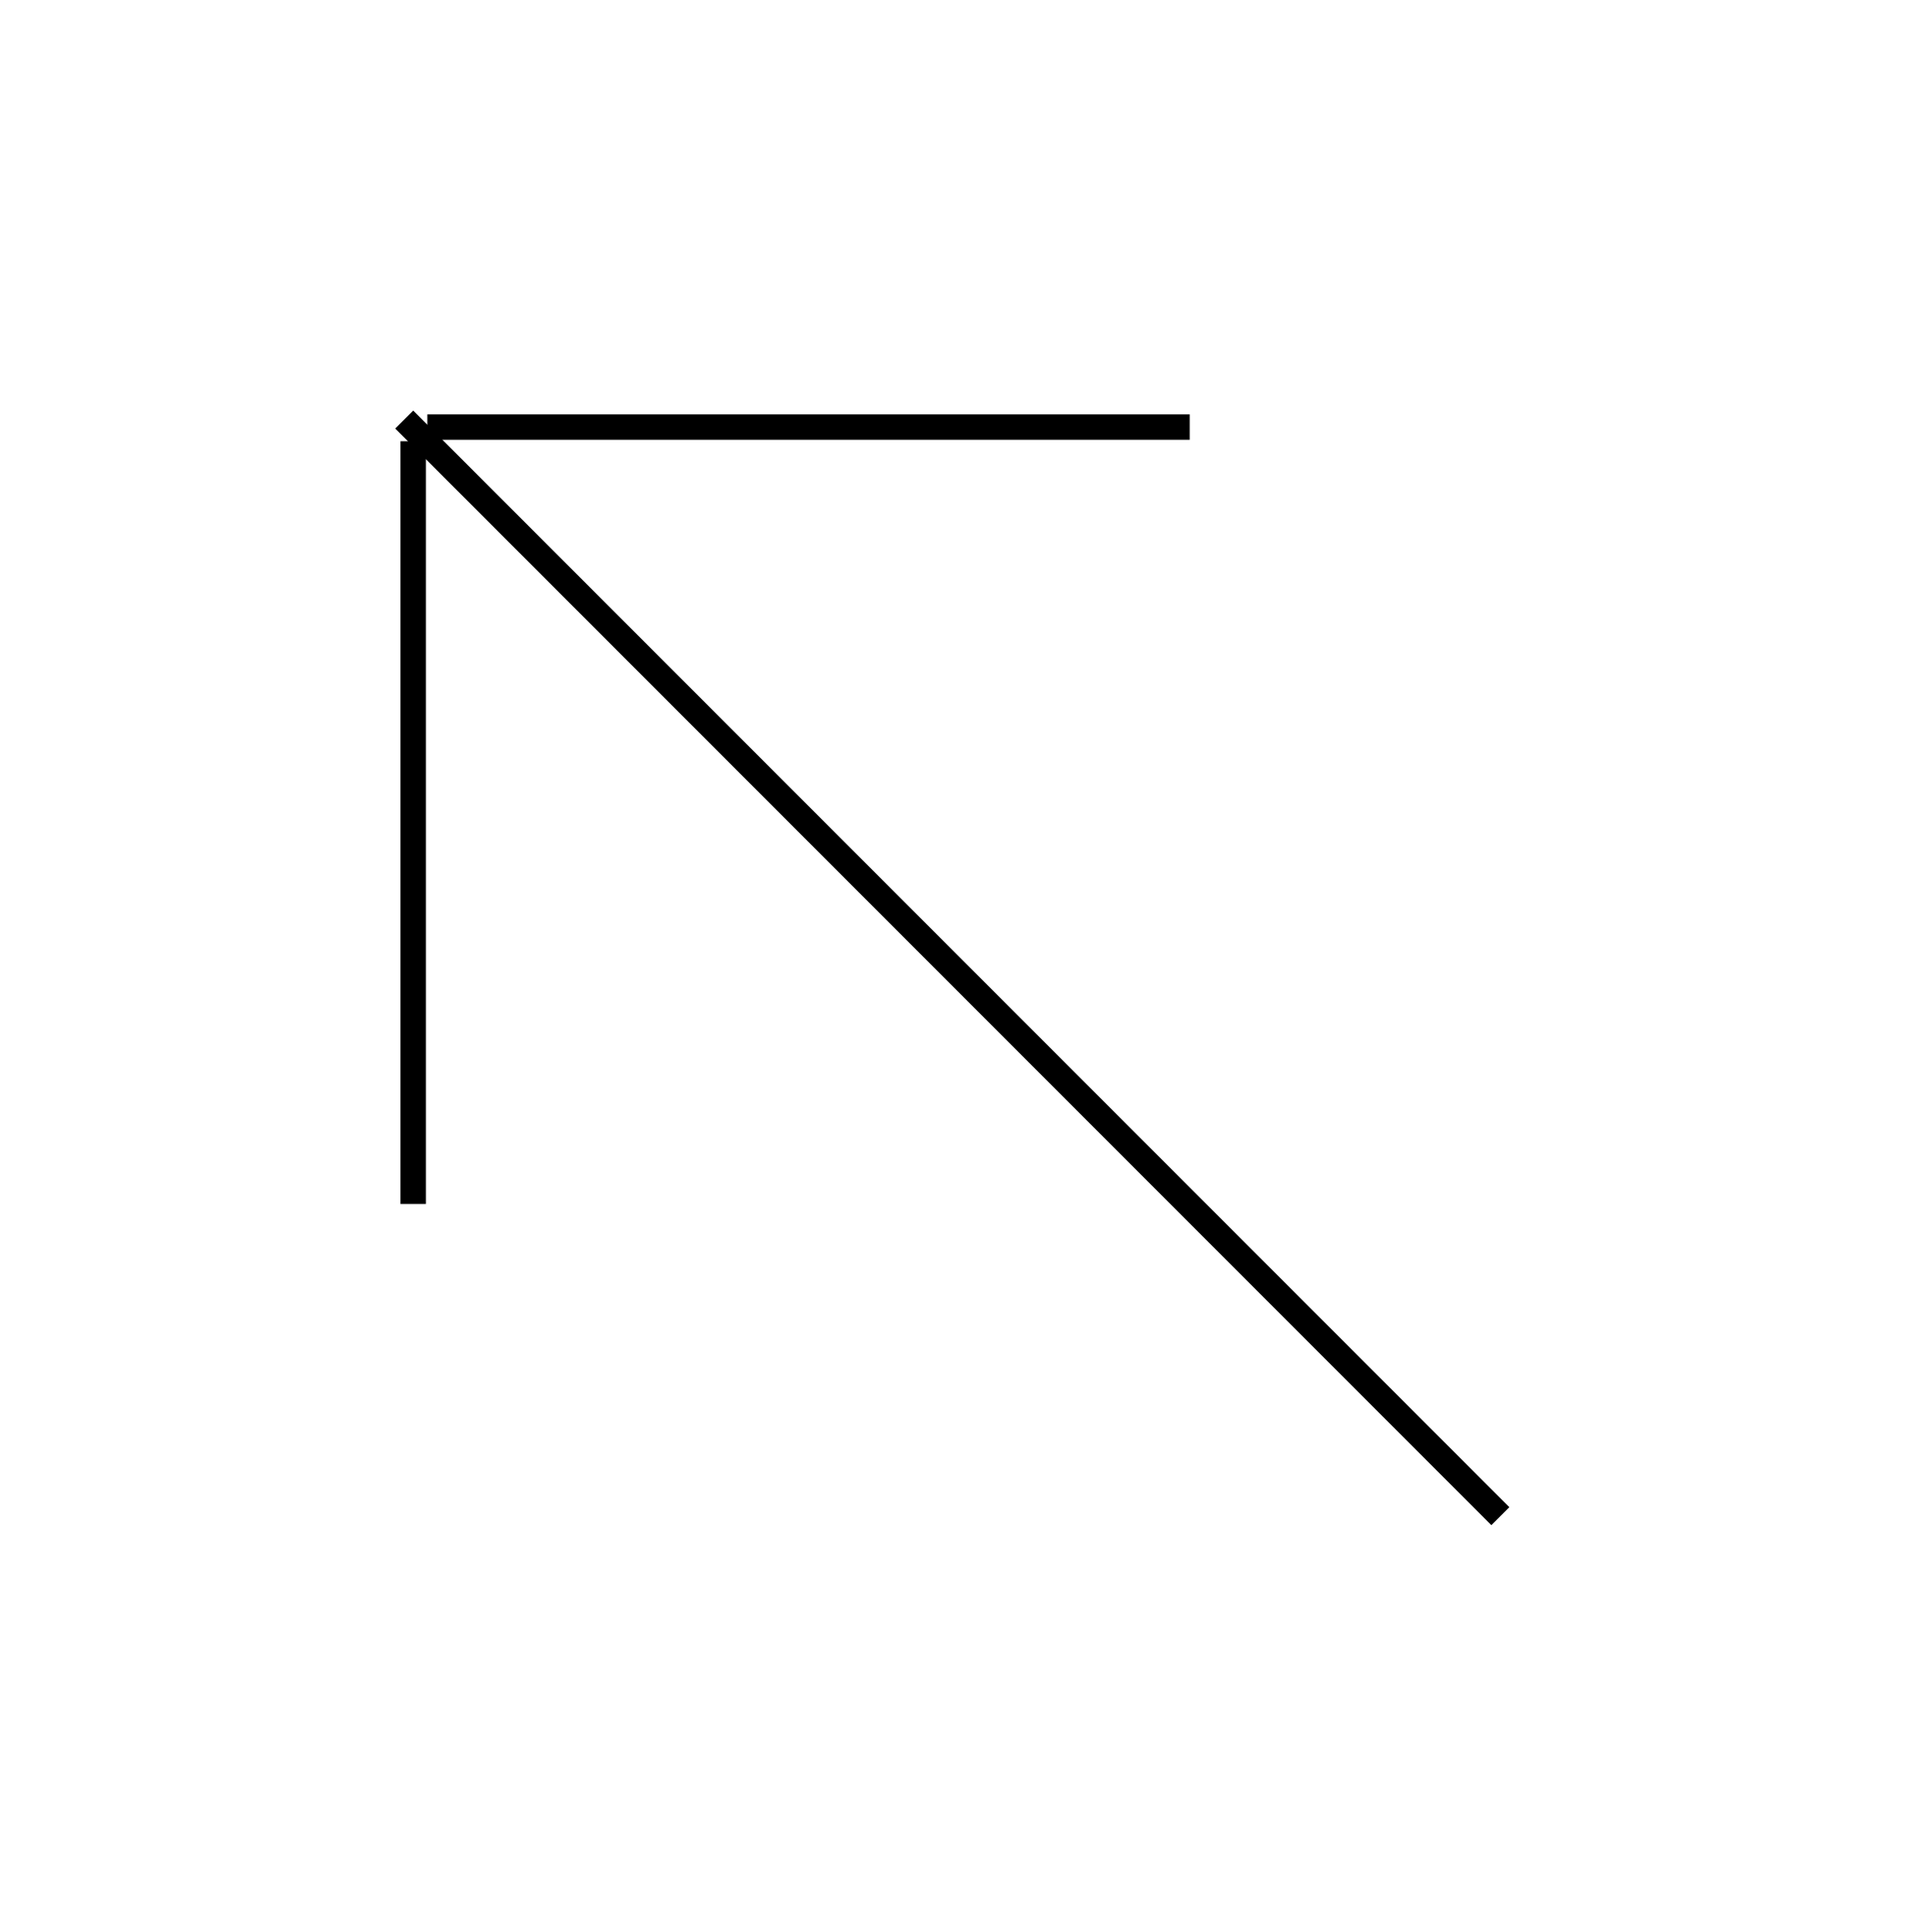 <svg width="75" height="76" viewBox="0 0 75 76" fill="none" xmlns="http://www.w3.org/2000/svg">
<path fill-rule="evenodd" clip-rule="evenodd" d="M16.259 16.148L59.392 59.281L58.685 59.988L15.552 16.855L16.259 16.148Z" fill="black"/>
<path fill-rule="evenodd" clip-rule="evenodd" d="M16.758 17.355V47.355H15.758V17.355H16.758Z" fill="black"/>
<path fill-rule="evenodd" clip-rule="evenodd" d="M16.815 16.298H46.815V17.298H16.815V16.298Z" fill="black"/>
</svg>
